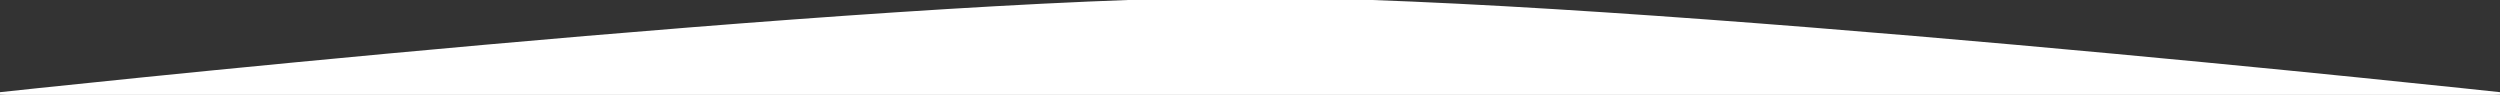 <svg id="e9TKoG3lA4O1" xmlns="http://www.w3.org/2000/svg" xmlns:xlink="http://www.w3.org/1999/xlink" viewBox="0 0 1320 50" shape-rendering="geometricPrecision" text-rendering="geometricPrecision"><rect x="0" y="0" width="1320" height="50" fill="#333333" stroke="none"/><path d="M0,50C0,50,461.433,0,660,0s660,50,660,50L0,50Z" fill="#fff" stroke="#fff" stroke-width="2.64"/></svg>
